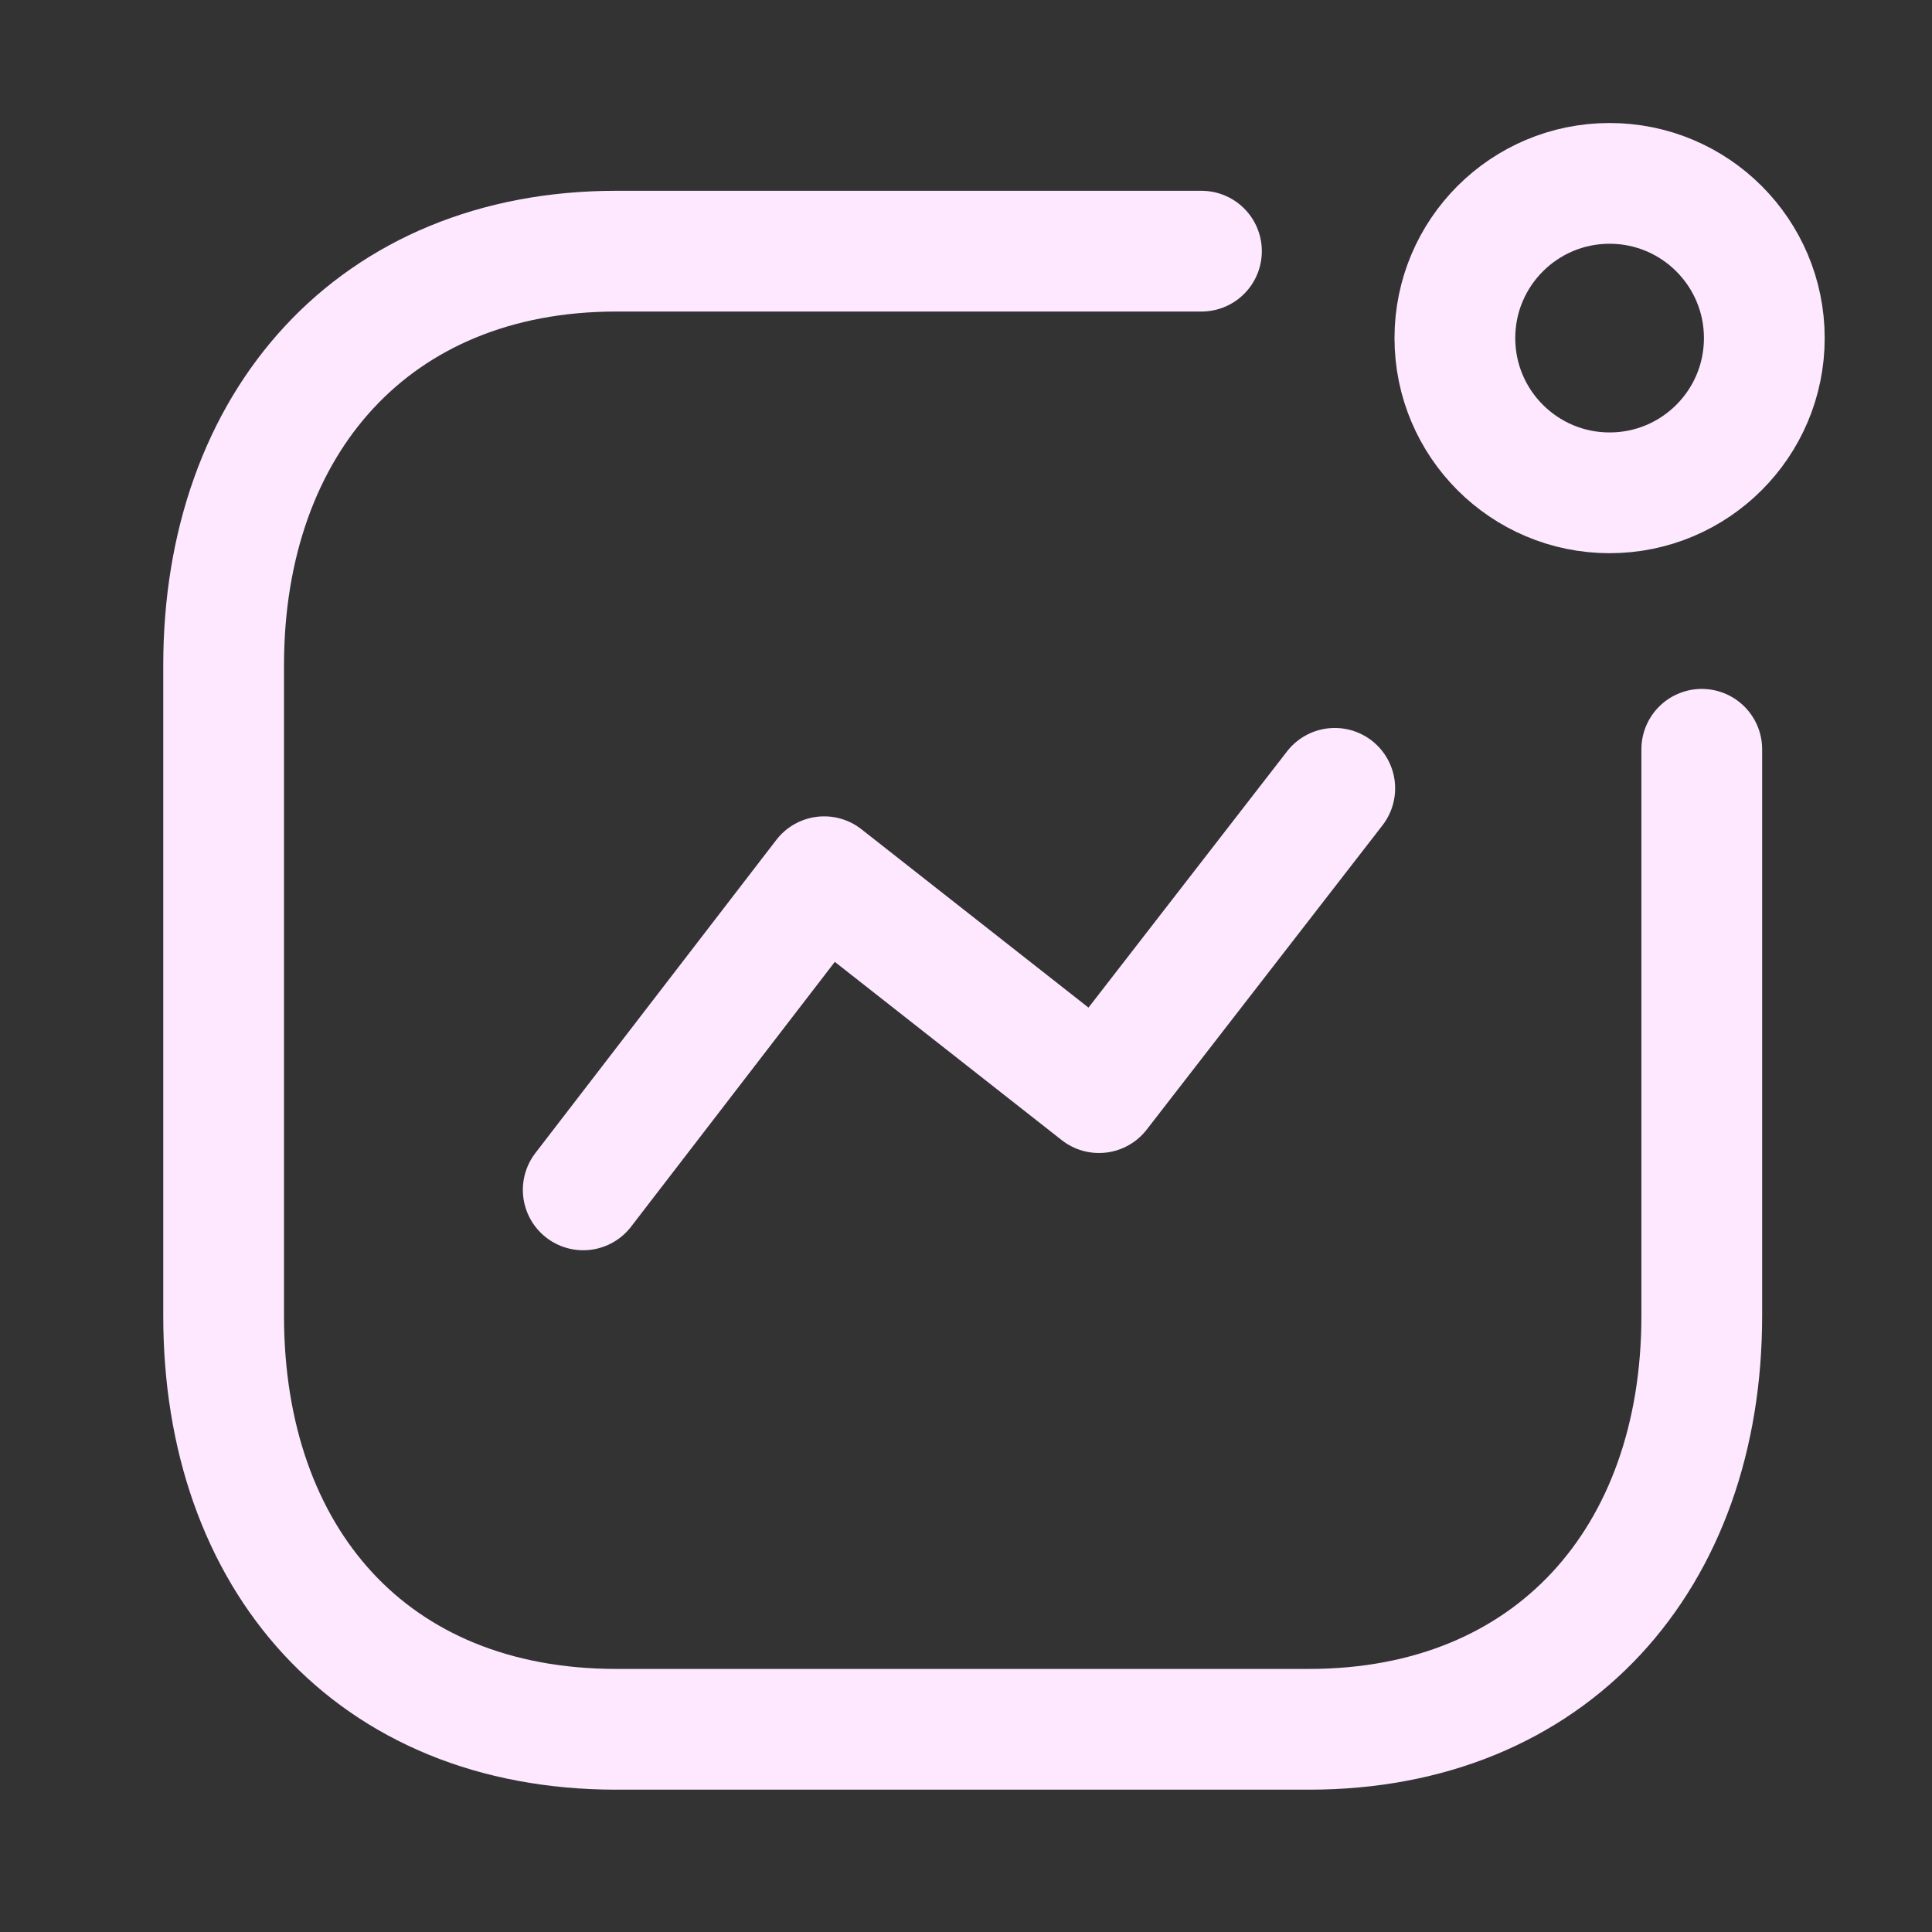 <svg width="24" height="24" viewBox="0 0 24 24" fill="none" xmlns="http://www.w3.org/2000/svg">
<rect x="0" y="0" width="24" height="24" fill="#333333" stroke="none"/>
<path d="M7.245 14.781L10.238 10.891L13.652 13.573L16.581 9.793" stroke="#FDE8FF" stroke-width="1.5" stroke-linecap="round" stroke-linejoin="round"/>
<circle cx="19.995" cy="4.2" r="1.922" stroke="#FDE8FF" stroke-width="1.5" stroke-linecap="round" stroke-linejoin="round"/>
<path d="M14.925 3.12H7.657C4.645 3.12 2.778 5.253 2.778 8.264V16.347C2.778 19.358 4.609 21.482 7.657 21.482H16.261C19.272 21.482 21.14 19.358 21.14 16.347V9.308" stroke="#FDE8FF" stroke-width="1.5" stroke-linecap="round" stroke-linejoin="round"/>
</svg>
